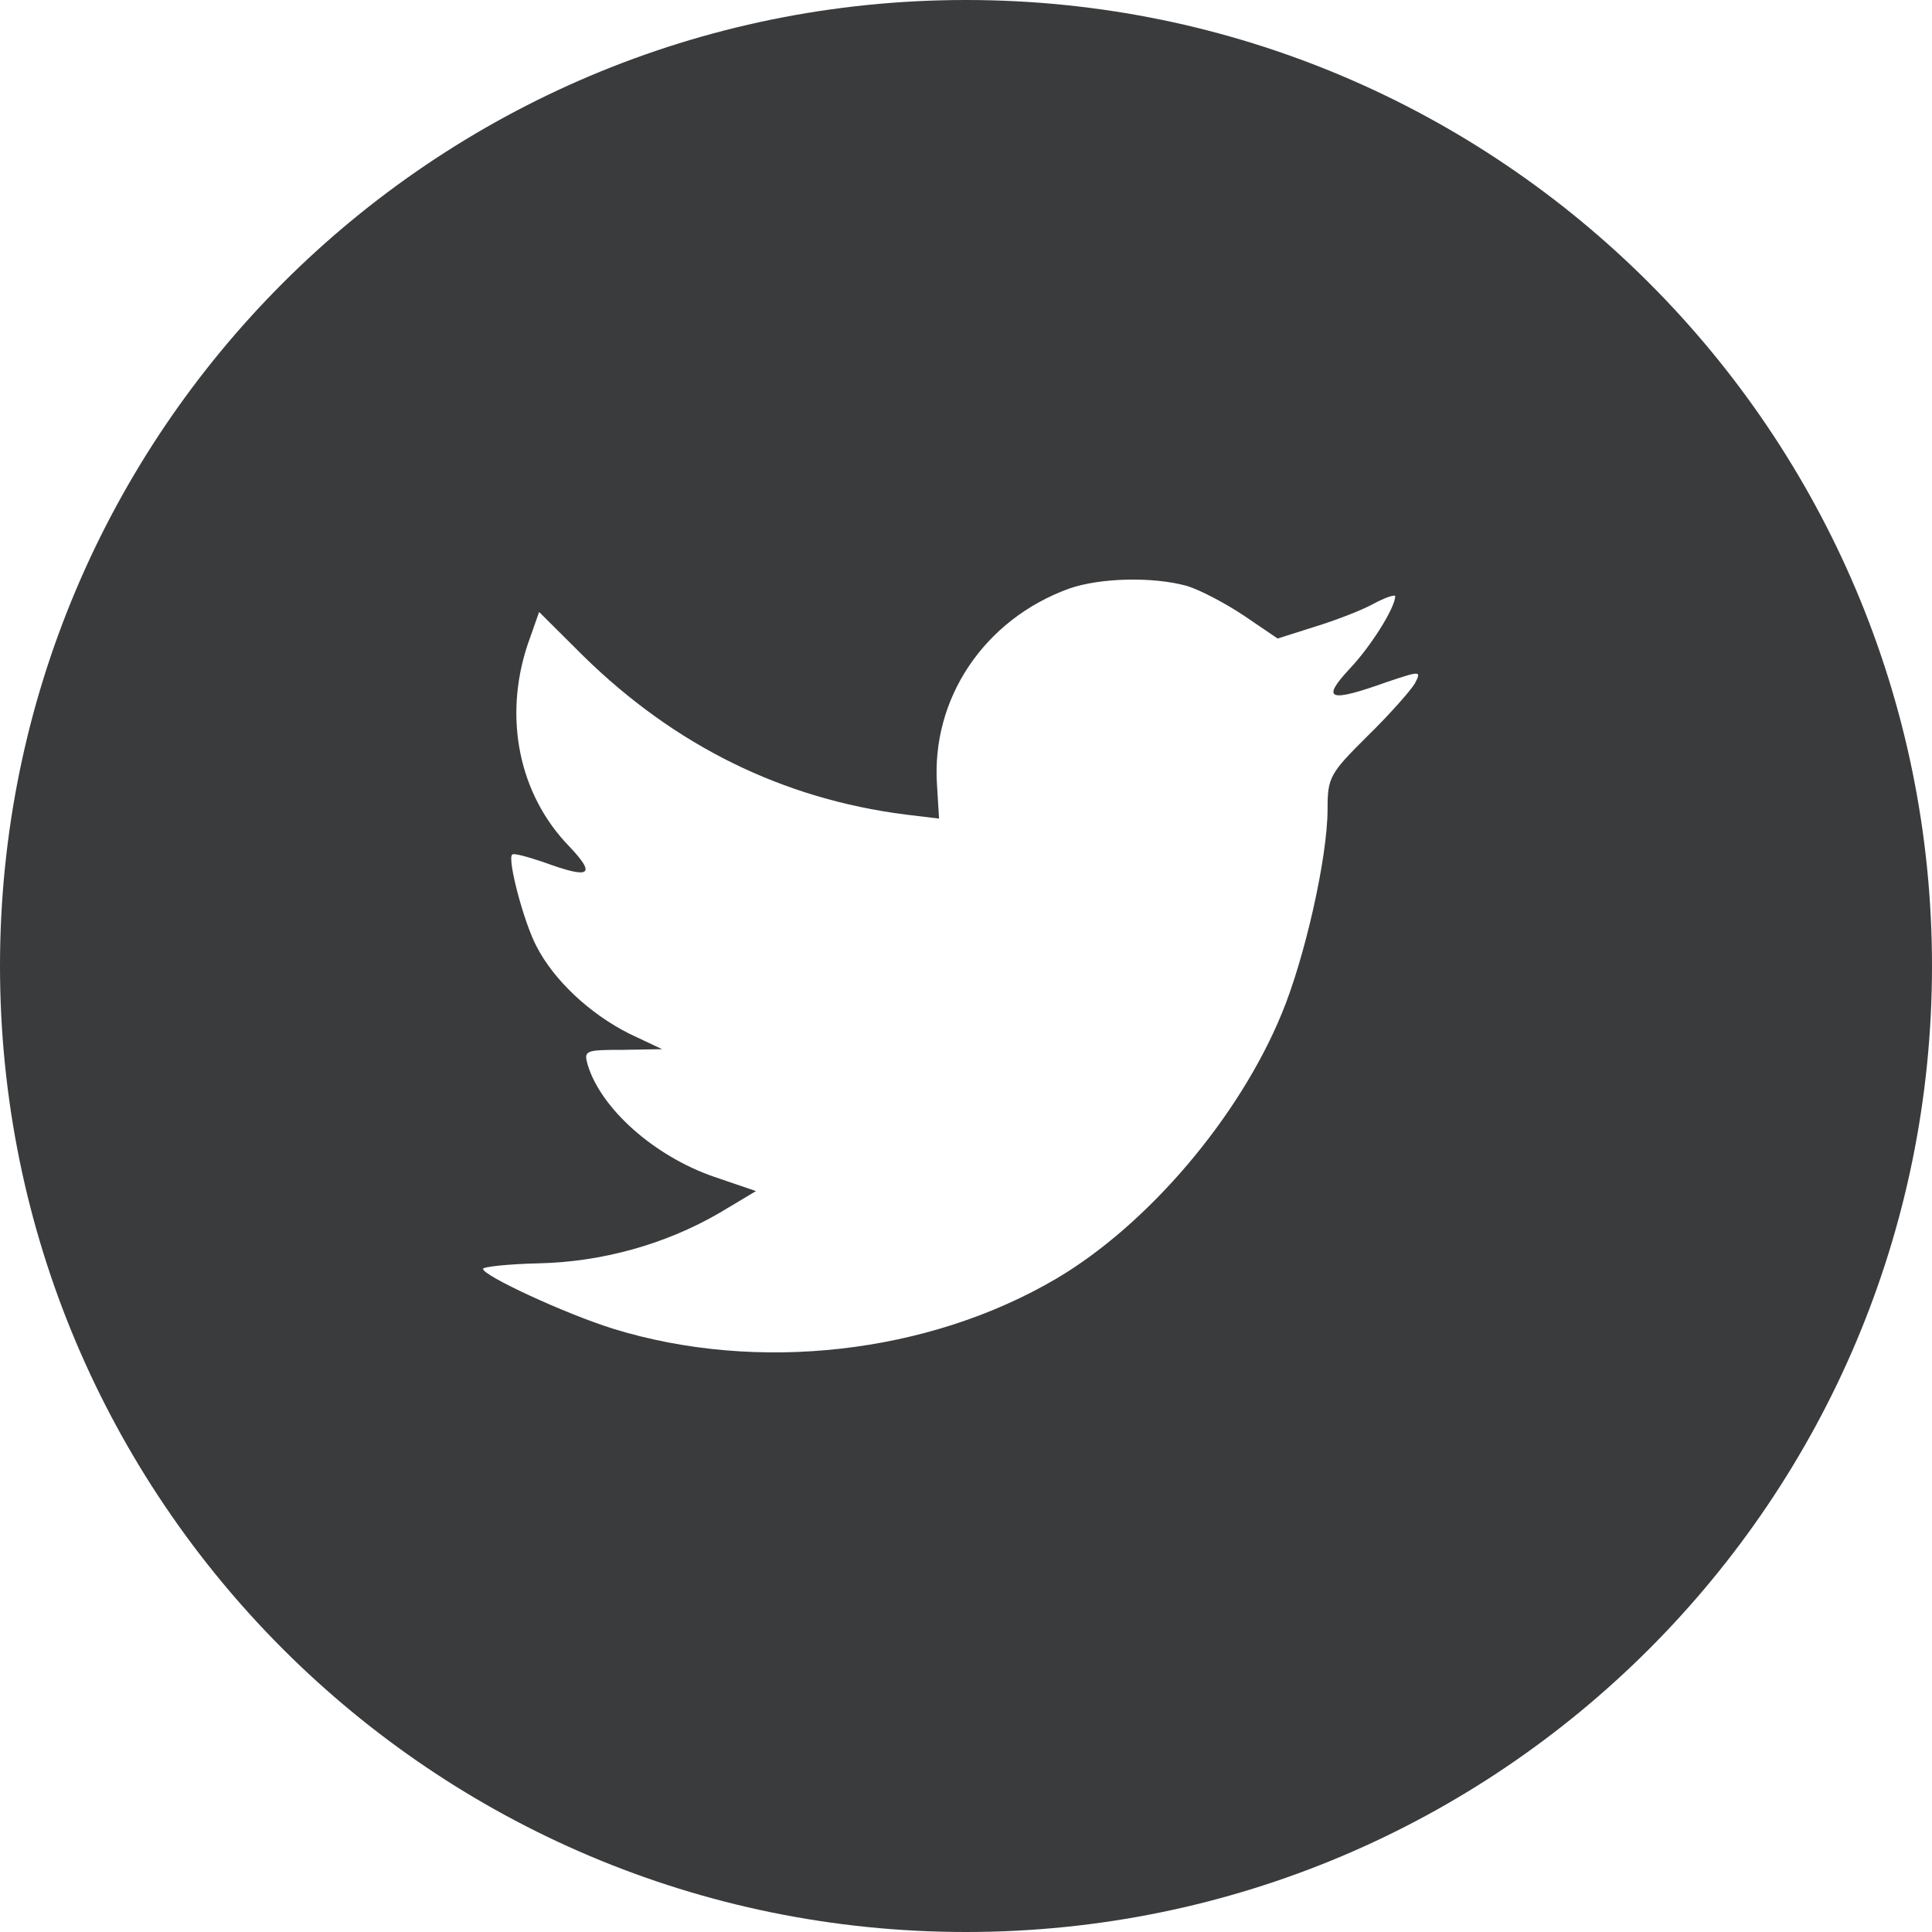 <svg width="20" height="20" viewBox="0 0 20 20" fill="none" xmlns="http://www.w3.org/2000/svg">
<path fill-rule="evenodd" clip-rule="evenodd" d="M10 0C4.477 0 0 4.477 0 10C0 15.523 4.477 20 10 20C15.523 20 20 15.523 20 10C20 4.477 15.523 0 10 0ZM9.721 8.474L9.7 8.128C9.638 7.231 10.19 6.412 11.065 6.094C11.386 5.981 11.932 5.967 12.289 6.066C12.428 6.109 12.694 6.25 12.883 6.377L13.226 6.61L13.604 6.49C13.813 6.426 14.093 6.32 14.219 6.25C14.338 6.186 14.443 6.151 14.443 6.172C14.443 6.292 14.184 6.702 13.967 6.928C13.674 7.245 13.758 7.274 14.352 7.062C14.709 6.942 14.716 6.942 14.646 7.076C14.604 7.147 14.387 7.394 14.156 7.62C13.764 8.008 13.743 8.05 13.743 8.375C13.743 8.877 13.506 9.922 13.268 10.494C12.827 11.567 11.883 12.676 10.939 13.234C9.61 14.018 7.84 14.215 6.35 13.756C5.853 13.601 5 13.206 5 13.135C5 13.114 5.259 13.085 5.574 13.078C6.231 13.064 6.889 12.881 7.448 12.556L7.826 12.33L7.392 12.182C6.777 11.97 6.224 11.482 6.084 11.024C6.042 10.875 6.056 10.868 6.448 10.868L6.854 10.861L6.511 10.699C6.105 10.494 5.734 10.148 5.553 9.795C5.42 9.541 5.252 8.898 5.301 8.848C5.315 8.827 5.462 8.87 5.63 8.926C6.112 9.103 6.175 9.06 5.895 8.764C5.371 8.227 5.21 7.429 5.462 6.673L5.581 6.335L6.042 6.794C6.987 7.719 8.099 8.269 9.372 8.432L9.721 8.474Z" fill="#3A3B3C"/>
</svg>
